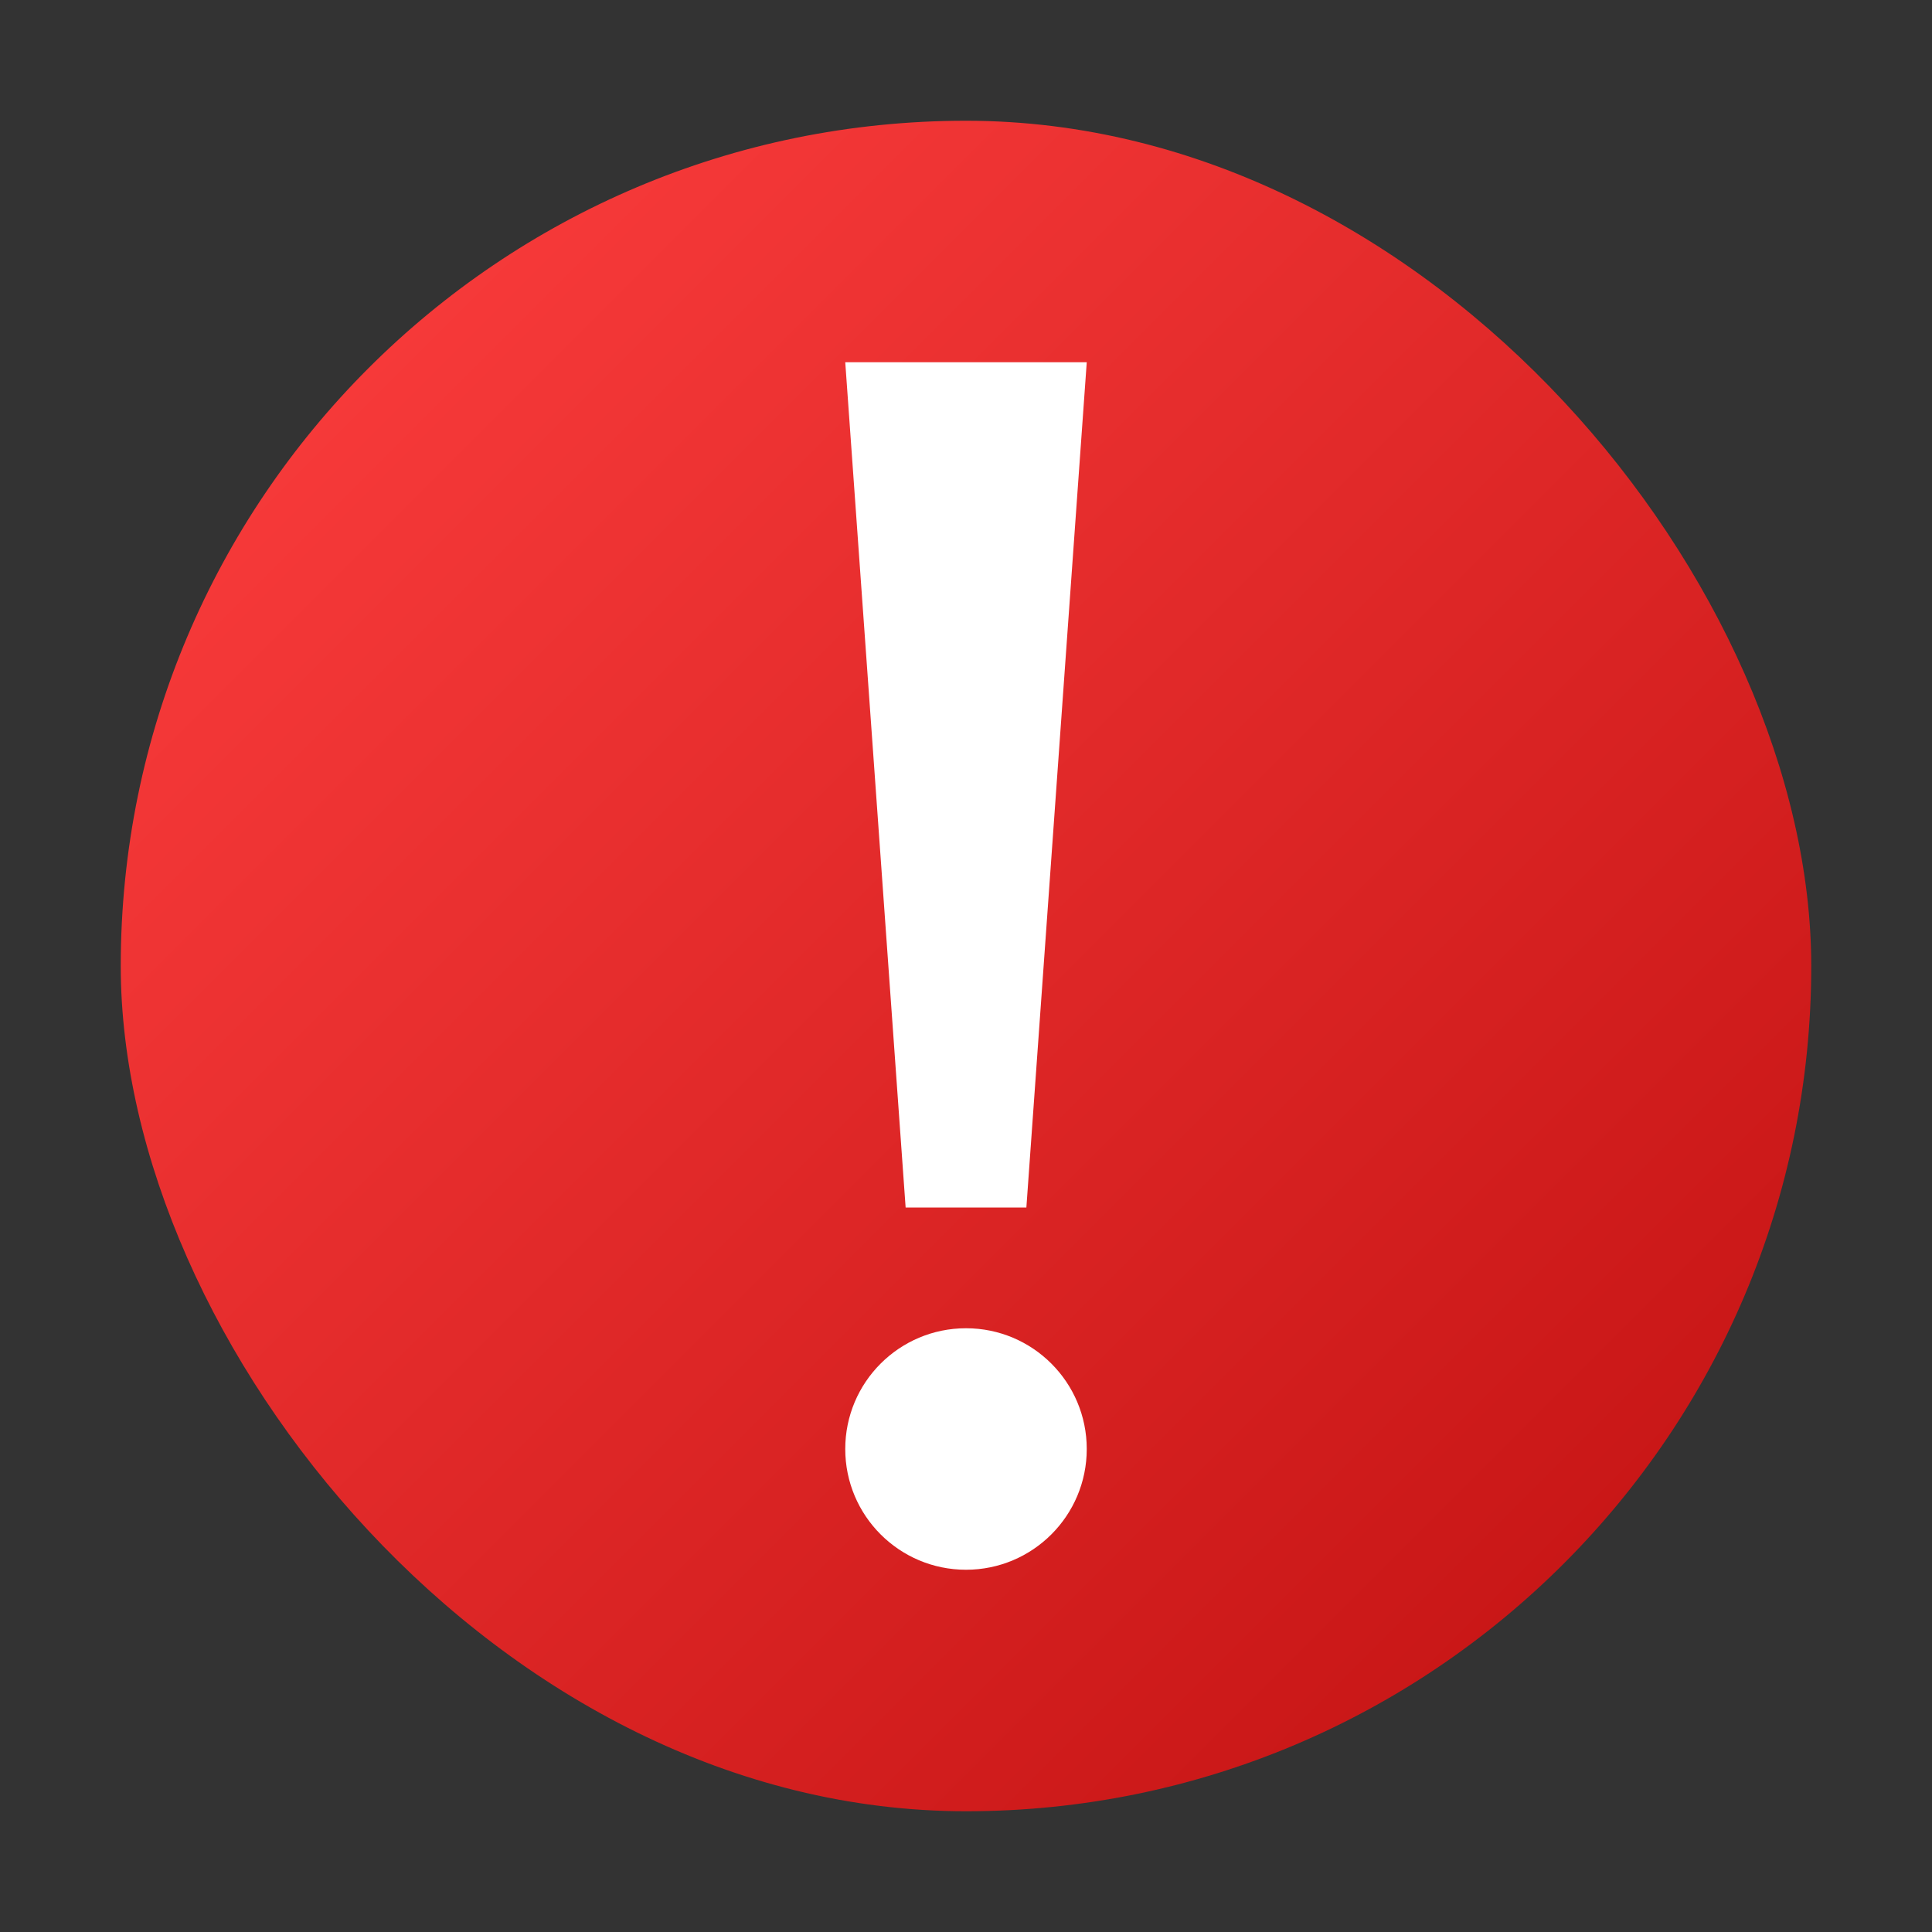 <svg width="16" height="16" viewBox='0 0 16 16' xmlns="http://www.w3.org/2000/svg">
  <rect x="0" y="0" width="16" height="16" fill="#333333" stroke="none"/>
  <def>
    <linearGradient id="g0" x1="0%" y1="0%" x2="100%" y2="100%">
      <stop offset="0%" style="stop-color: #ff4040; stop-opacity: 1;" />
      <stop offset="100%" style="stop-color: #c01010; stop-opacity: 1;" />
    </linearGradient>
  </def>
  <style>
    rect {
      filter: drop-shadow(0 0.5px 0.5px #000000);
    }
  </style>
  <rect x="1" y="1" rx="7" ry="7" width="14" height="14" fill="url(#g0)"/>
  <polygon points="7,3 9,3 8.5,10 7.5,10" fill="#ffffff"/>
  <circle cx="8" cy="12" r="1" width="2" height="2" fill="#ffffff"/>
</svg>

